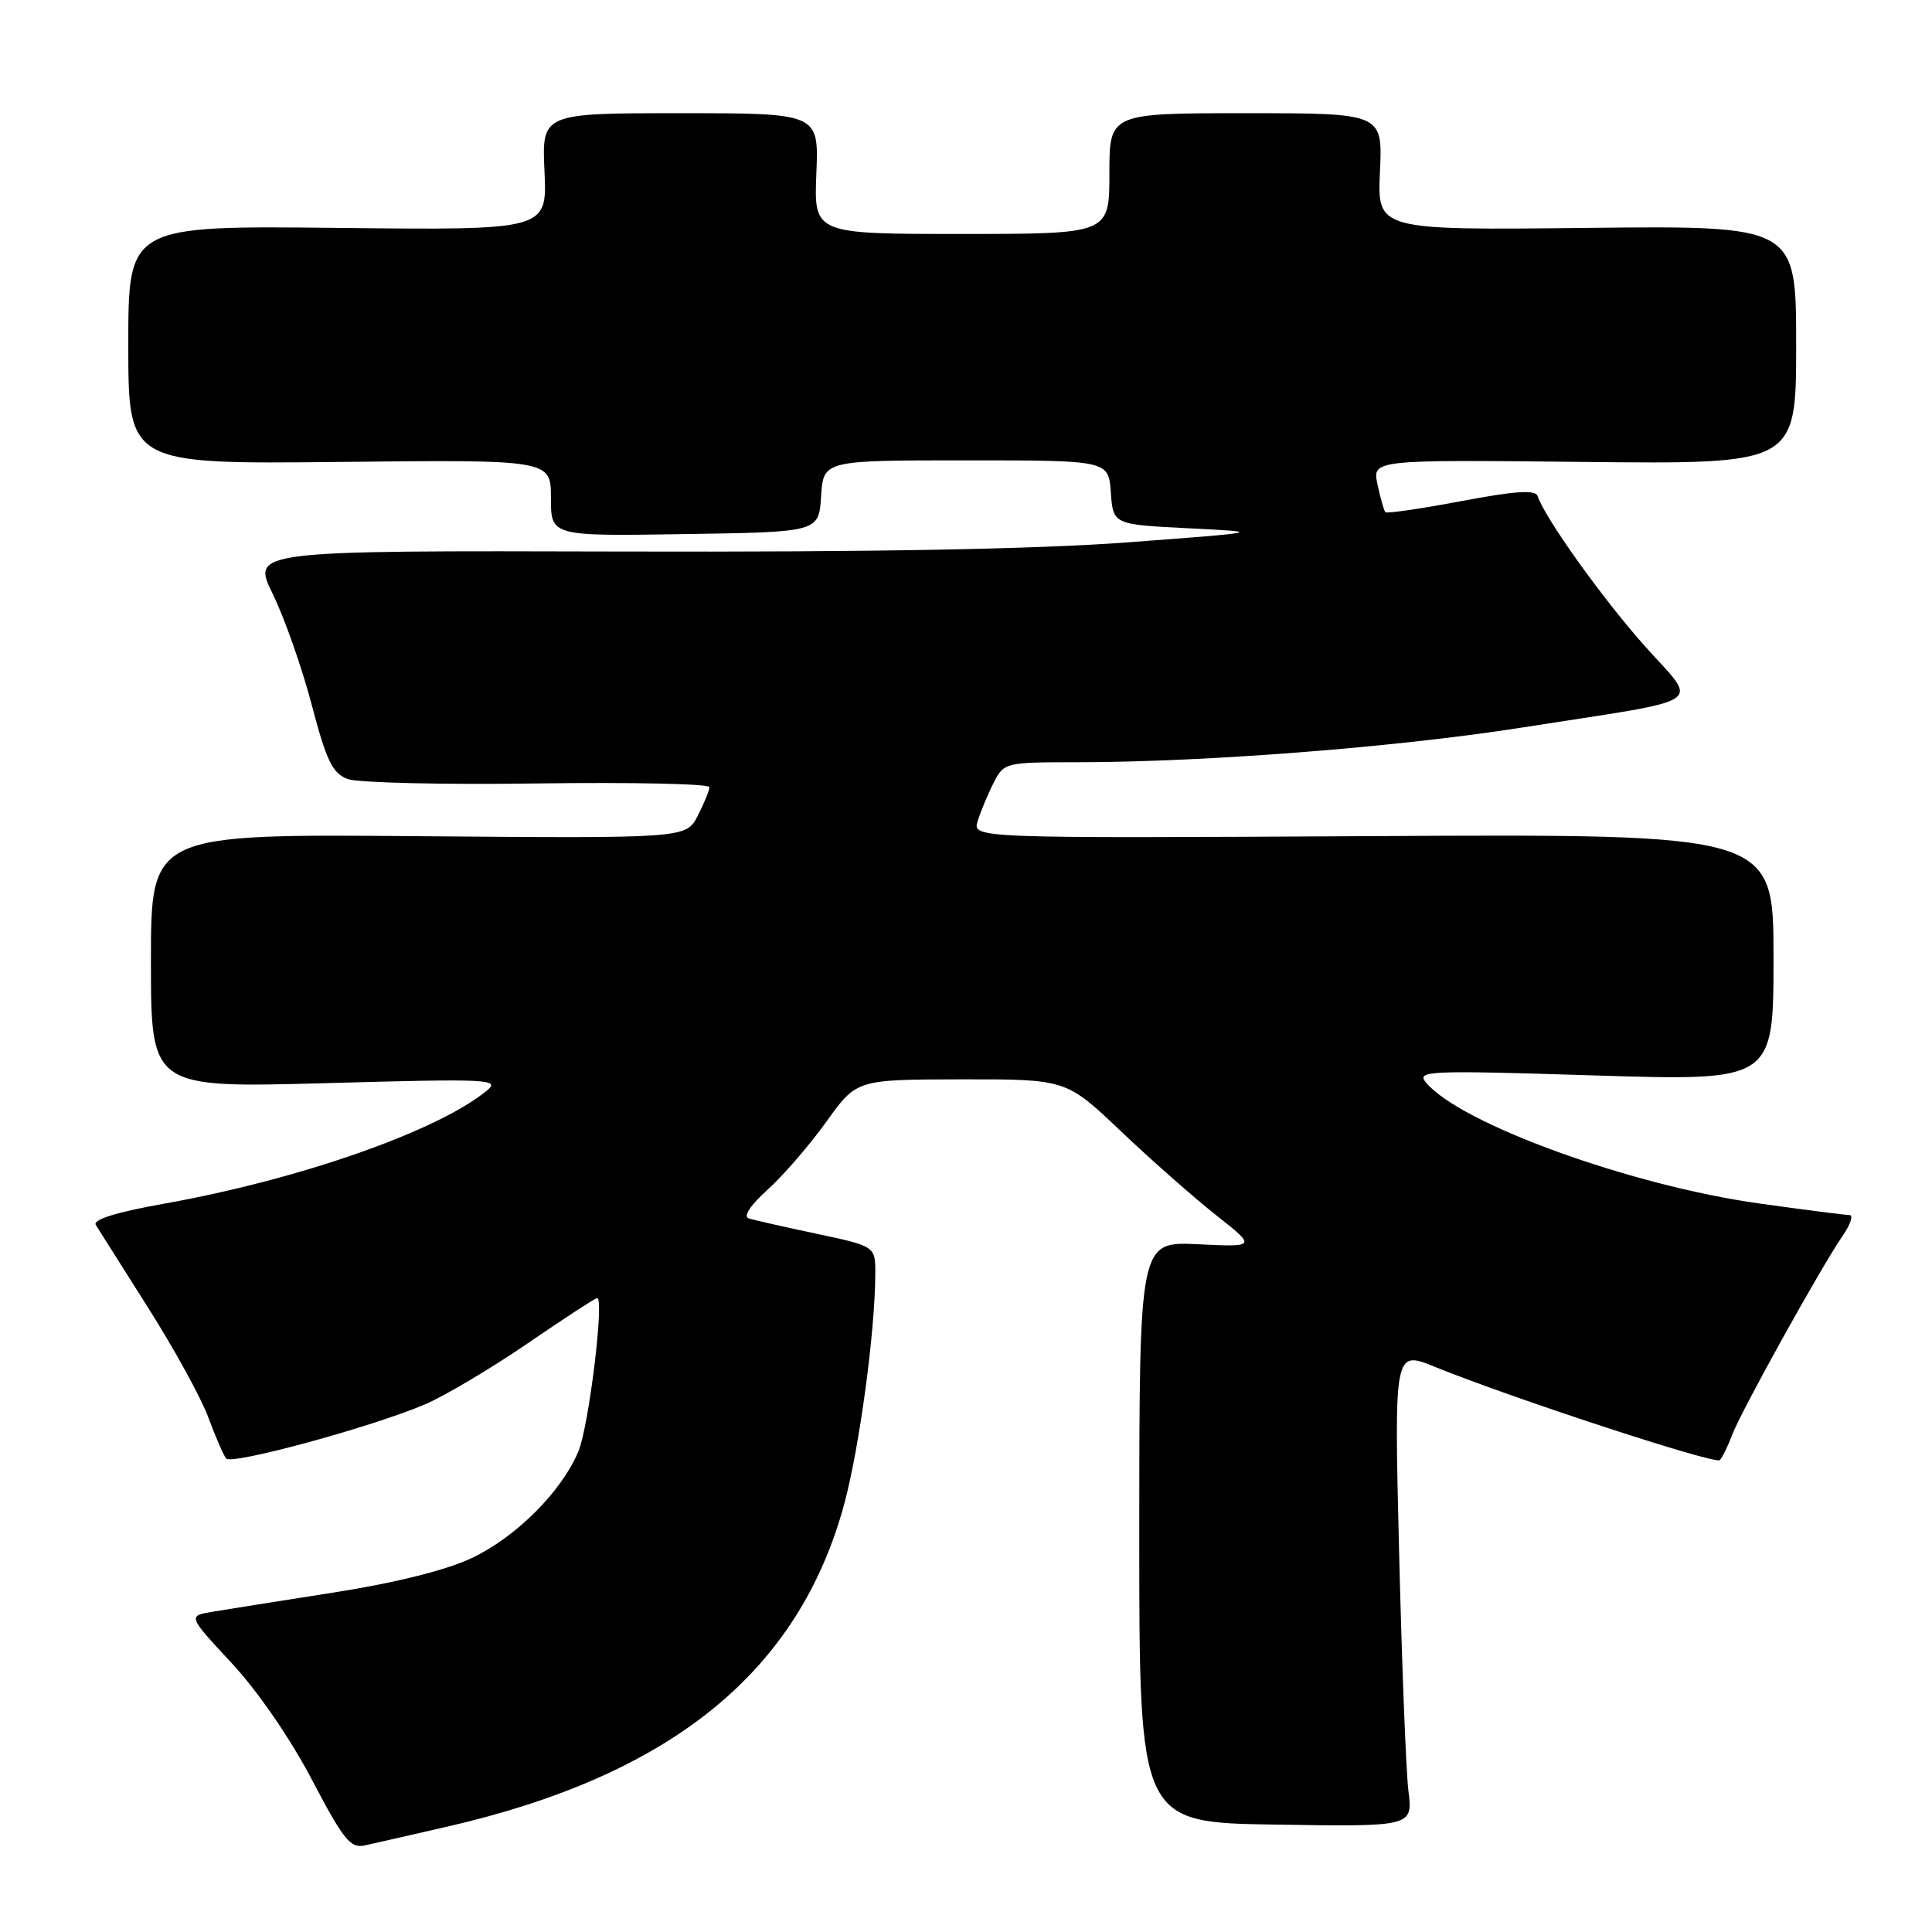 <?xml version="1.0" encoding="UTF-8" standalone="no"?>
<!DOCTYPE svg PUBLIC "-//W3C//DTD SVG 1.1//EN" "http://www.w3.org/Graphics/SVG/1.1/DTD/svg11.dtd" >
<svg xmlns="http://www.w3.org/2000/svg" xmlns:xlink="http://www.w3.org/1999/xlink" version="1.1" viewBox="0 0 256 256">
 <g >
 <path fill="currentColor"
d=" M 59.21 242.05 C 88.99 235.23 105.87 221.50 111.88 199.23 C 113.88 191.79 115.95 176.52 115.98 168.82 C 116.00 165.14 116.00 165.14 108.25 163.49 C 103.99 162.59 99.93 161.67 99.22 161.45 C 98.44 161.20 99.39 159.73 101.72 157.63 C 103.80 155.75 107.30 151.70 109.50 148.63 C 113.50 143.04 113.50 143.04 127.38 143.02 C 141.27 143.00 141.27 143.00 148.51 149.88 C 152.49 153.66 158.16 158.66 161.12 161.00 C 166.49 165.24 166.49 165.24 158.73 164.87 C 150.97 164.50 150.97 164.50 150.96 203.00 C 150.95 241.50 150.95 241.50 169.08 241.77 C 187.21 242.05 187.21 242.05 186.62 237.27 C 186.30 234.65 185.75 220.45 185.39 205.71 C 184.73 178.92 184.73 178.92 190.12 181.11 C 200.47 185.31 227.26 194.08 227.88 193.47 C 228.22 193.13 228.95 191.65 229.50 190.17 C 230.64 187.10 241.31 167.88 244.16 163.75 C 245.21 162.24 245.61 161.00 245.06 161.00 C 244.52 161.00 239.15 160.31 233.13 159.47 C 216.10 157.10 193.47 148.89 188.95 143.44 C 187.65 141.87 189.15 141.81 211.28 142.50 C 235.00 143.24 235.00 143.24 235.00 126.87 C 235.00 110.50 235.00 110.50 181.92 110.79 C 128.84 111.08 128.84 111.08 129.55 108.79 C 129.94 107.53 130.88 105.26 131.65 103.75 C 133.03 101.03 133.18 101.00 142.78 101.00 C 159.70 100.99 184.95 99.02 201.50 96.43 C 226.99 92.43 225.12 93.68 217.85 85.50 C 212.21 79.14 204.72 68.65 203.74 65.73 C 203.46 64.87 200.78 65.05 193.63 66.40 C 188.28 67.41 183.75 68.07 183.57 67.87 C 183.38 67.66 182.92 66.02 182.53 64.21 C 181.82 60.91 181.82 60.91 209.91 61.21 C 238.00 61.50 238.00 61.50 238.00 45.70 C 238.00 29.90 238.00 29.90 210.25 30.20 C 182.50 30.50 182.50 30.50 182.85 22.75 C 183.21 15.00 183.21 15.00 165.10 15.00 C 147.00 15.00 147.00 15.00 147.00 23.00 C 147.00 31.00 147.00 31.00 127.42 31.00 C 107.85 31.00 107.85 31.00 108.17 23.00 C 108.50 15.00 108.50 15.00 90.15 15.00 C 71.79 15.00 71.79 15.00 72.15 22.75 C 72.50 30.50 72.50 30.50 44.75 30.20 C 17.00 29.90 17.00 29.90 17.00 45.70 C 17.00 61.50 17.00 61.50 45.00 61.21 C 73.00 60.91 73.00 60.91 73.00 65.98 C 73.00 71.05 73.00 71.05 90.75 70.77 C 108.50 70.50 108.50 70.50 108.80 65.75 C 109.11 61.00 109.11 61.00 128.00 61.00 C 146.89 61.00 146.89 61.00 147.19 65.25 C 147.50 69.50 147.50 69.50 157.50 70.00 C 167.50 70.50 167.50 70.50 149.50 71.86 C 137.39 72.77 115.43 73.17 82.41 73.08 C 33.32 72.95 33.32 72.95 36.15 78.72 C 37.70 81.90 40.03 88.51 41.31 93.41 C 43.27 100.86 44.05 102.47 46.08 103.23 C 47.41 103.72 58.74 103.99 71.25 103.81 C 83.76 103.64 94.00 103.86 94.00 104.30 C 94.00 104.74 93.30 106.45 92.45 108.10 C 90.90 111.09 90.90 111.09 55.45 110.80 C 20.00 110.50 20.00 110.50 20.00 127.33 C 20.00 144.16 20.00 144.16 43.25 143.52 C 64.89 142.92 66.36 142.99 64.50 144.52 C 57.95 149.89 39.72 156.28 21.76 159.49 C 15.35 160.64 12.25 161.60 12.70 162.32 C 13.07 162.92 16.19 167.85 19.63 173.29 C 23.08 178.72 26.67 185.27 27.61 187.83 C 28.56 190.40 29.62 192.84 29.97 193.26 C 30.72 194.14 49.34 189.07 56.33 186.08 C 58.98 184.94 65.10 181.30 69.92 178.00 C 74.74 174.70 78.88 172.00 79.13 172.00 C 80.10 172.00 78.02 189.01 76.65 192.29 C 74.42 197.64 68.39 203.67 62.49 206.46 C 59.12 208.05 52.46 209.72 44.33 211.00 C 37.27 212.10 30.01 213.26 28.19 213.56 C 24.88 214.11 24.88 214.11 30.69 220.36 C 34.12 224.04 38.47 230.37 41.32 235.80 C 45.49 243.76 46.43 244.94 48.32 244.53 C 49.52 244.27 54.42 243.15 59.21 242.05 Z "/>
</g>
</svg>